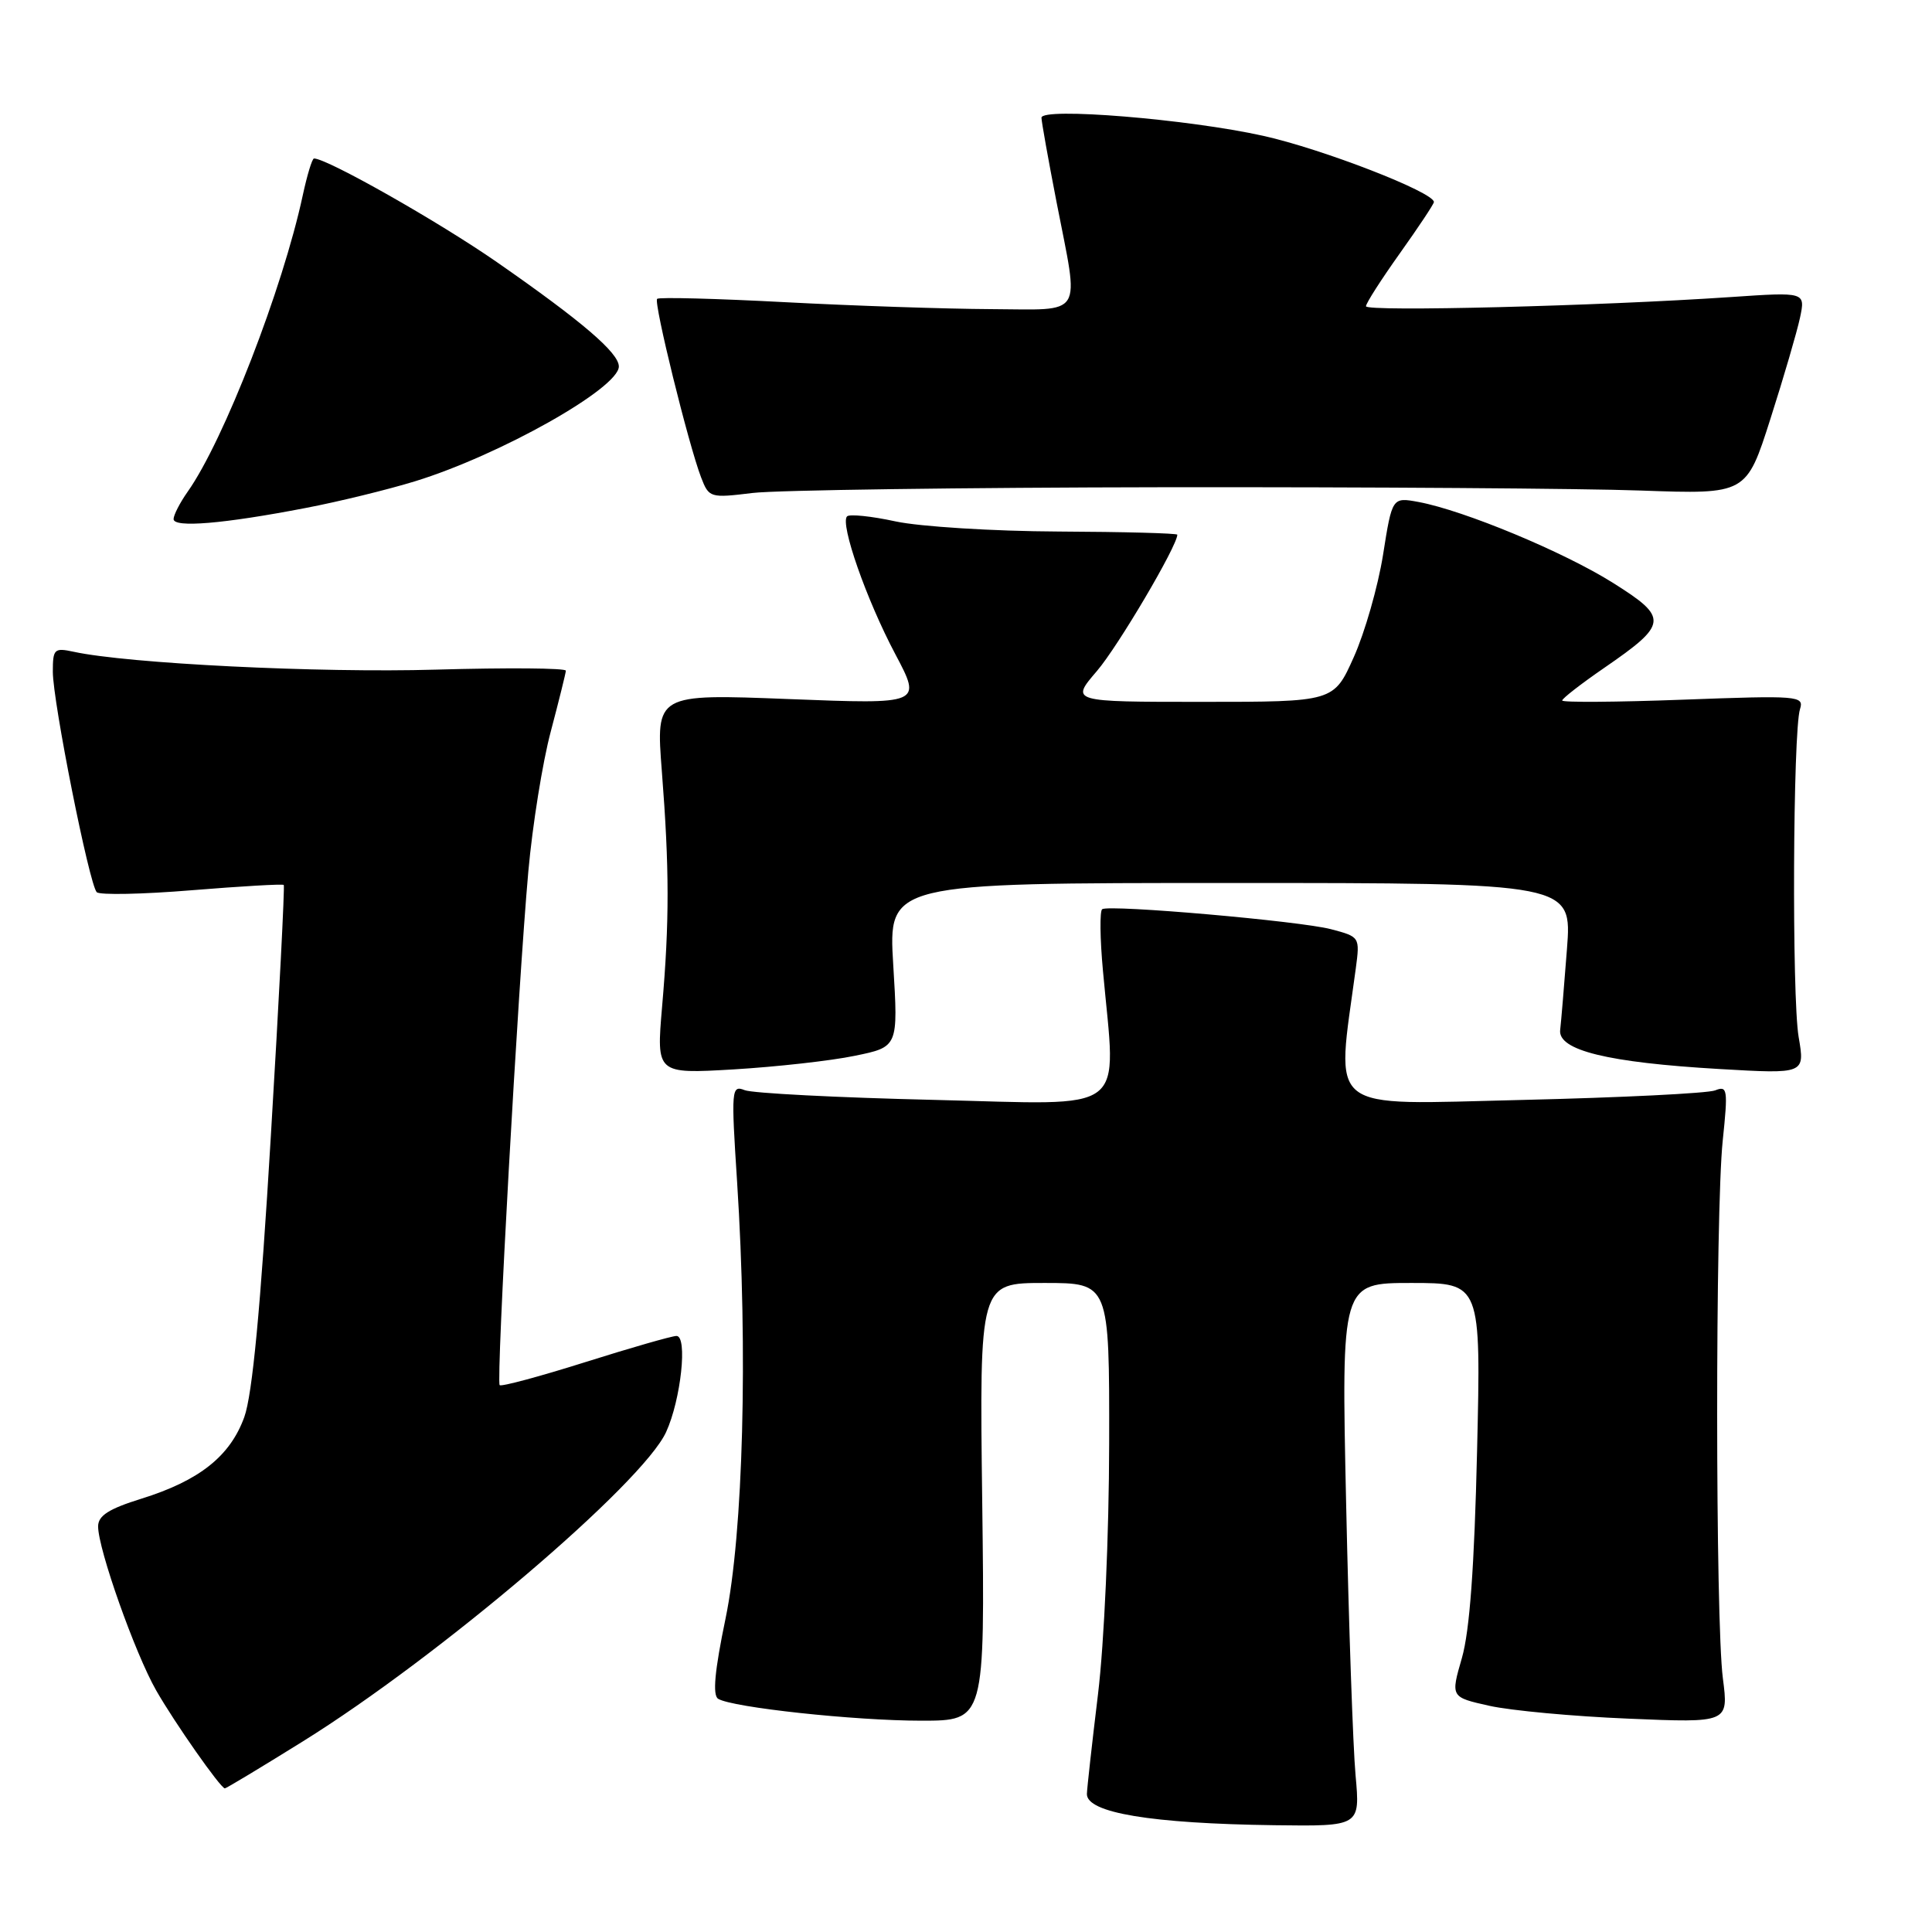 <?xml version="1.0" encoding="UTF-8" standalone="no"?>
<!DOCTYPE svg PUBLIC "-//W3C//DTD SVG 1.1//EN" "http://www.w3.org/Graphics/SVG/1.1/DTD/svg11.dtd" >
<svg xmlns="http://www.w3.org/2000/svg" xmlns:xlink="http://www.w3.org/1999/xlink" version="1.1" viewBox="0 0 256 256">
 <g >
 <path fill="currentColor"
d=" M 179.62 235.25 C 179.28 231.54 178.72 215.34 178.37 199.25 C 177.73 170.00 177.73 170.00 186.99 170.00 C 196.24 170.00 196.24 170.00 195.72 192.25 C 195.36 207.64 194.74 216.10 193.71 219.69 C 192.21 224.88 192.21 224.88 197.36 226.03 C 200.19 226.66 208.47 227.43 215.78 227.73 C 229.05 228.29 229.05 228.29 228.29 222.39 C 227.29 214.70 227.28 160.63 228.27 151.14 C 228.98 144.33 228.90 143.83 227.27 144.48 C 226.30 144.87 214.75 145.44 201.62 145.75 C 175.31 146.36 177.04 147.73 179.65 128.32 C 180.20 124.16 180.19 124.13 176.35 123.12 C 172.23 122.04 147.07 119.84 146.05 120.47 C 145.71 120.68 145.75 124.37 146.15 128.67 C 147.90 147.94 149.96 146.37 123.75 145.74 C 110.96 145.44 99.67 144.86 98.67 144.45 C 96.92 143.76 96.87 144.33 97.67 156.61 C 99.12 179.06 98.48 203.17 96.14 214.46 C 94.69 221.43 94.40 224.63 95.16 225.10 C 97.03 226.25 113.24 228.00 122.07 228.00 C 130.51 228.00 130.51 228.00 130.15 199.00 C 129.78 170.00 129.78 170.00 138.39 170.00 C 147.00 170.00 147.00 170.00 146.97 191.25 C 146.95 203.40 146.32 217.64 145.49 224.50 C 144.69 231.10 144.03 237.04 144.02 237.71 C 143.98 240.21 152.53 241.63 168.87 241.85 C 180.23 242.00 180.23 242.00 179.62 235.25 Z  M 40.12 230.75 C 58.19 219.51 85.13 196.57 88.26 189.76 C 90.23 185.47 91.14 176.99 89.63 177.02 C 89.01 177.03 83.57 178.59 77.55 180.49 C 71.53 182.39 66.43 183.76 66.21 183.54 C 65.72 183.05 68.64 130.72 70.01 115.43 C 70.56 109.34 71.89 101.01 72.98 96.93 C 74.06 92.84 74.96 89.22 74.98 88.87 C 74.99 88.52 67.24 88.46 57.75 88.73 C 42.25 89.18 16.96 87.93 9.75 86.36 C 7.19 85.81 7.00 85.99 7.00 89.01 C 7.00 92.98 11.83 117.22 12.82 118.22 C 13.21 118.61 18.89 118.50 25.43 117.96 C 31.97 117.43 37.45 117.11 37.60 117.26 C 37.74 117.41 36.98 132.37 35.89 150.51 C 34.52 173.45 33.44 184.80 32.37 187.77 C 30.49 192.96 26.41 196.19 18.75 198.58 C 14.41 199.93 13.00 200.83 13.00 202.26 C 13.00 205.27 17.89 219.08 20.70 224.00 C 23.16 228.30 29.19 236.90 29.79 236.97 C 29.94 236.99 34.59 234.19 40.12 230.75 Z  M 113.26 139.90 C 119.02 138.72 119.02 138.72 118.36 127.86 C 117.70 117.00 117.70 117.00 163.00 117.00 C 208.30 117.00 208.30 117.00 207.63 125.75 C 207.26 130.56 206.86 135.39 206.73 136.48 C 206.42 139.17 213.04 140.79 227.83 141.65 C 239.17 142.31 239.17 142.31 238.33 137.41 C 237.42 132.05 237.57 96.93 238.51 93.96 C 239.07 92.20 238.32 92.14 223.05 92.71 C 214.22 93.04 207.00 93.09 207.00 92.82 C 207.00 92.55 209.50 90.61 212.55 88.51 C 221.03 82.67 221.12 81.88 213.74 77.24 C 207.23 73.14 194.02 67.65 187.99 66.52 C 184.47 65.87 184.47 65.87 183.26 73.52 C 182.59 77.72 180.84 83.83 179.38 87.08 C 176.73 93.00 176.73 93.00 159.29 93.00 C 141.84 93.00 141.84 93.00 145.35 88.91 C 148.16 85.63 156.00 72.33 156.00 70.85 C 156.00 70.66 148.91 70.47 140.25 70.43 C 131.59 70.39 121.88 69.78 118.67 69.09 C 115.46 68.39 112.57 68.10 112.24 68.42 C 111.28 69.39 114.82 79.50 118.64 86.69 C 122.15 93.32 122.15 93.32 104.53 92.63 C 86.90 91.94 86.90 91.94 87.70 102.22 C 88.70 115.08 88.71 122.10 87.73 133.40 C 86.97 142.30 86.97 142.30 97.23 141.70 C 102.88 141.36 110.09 140.56 113.26 139.90 Z  M 40.50 67.31 C 44.90 66.47 51.42 64.87 55.00 63.77 C 66.24 60.31 82.00 51.43 82.00 48.56 C 82.00 46.75 77.11 42.57 65.85 34.74 C 58.15 29.39 43.35 21.00 41.61 21.00 C 41.36 21.00 40.70 23.19 40.12 25.87 C 37.46 38.26 29.66 58.37 24.87 65.15 C 23.84 66.61 23.00 68.25 23.00 68.78 C 23.00 69.96 29.63 69.41 40.50 67.31 Z  M 154.50 64.56 C 181.45 64.53 209.78 64.72 217.45 65.00 C 231.40 65.50 231.40 65.50 234.59 55.50 C 236.35 50.00 238.11 43.97 238.51 42.10 C 239.23 38.69 239.23 38.69 229.36 39.36 C 211.86 40.55 181.00 41.33 181.00 40.58 C 181.00 40.18 183.03 37.02 185.50 33.55 C 187.97 30.08 190.00 27.03 190.00 26.77 C 190.00 25.47 175.23 19.74 167.39 18.00 C 157.42 15.78 138.00 14.19 138.00 15.60 C 138.00 16.09 138.90 21.13 140.00 26.79 C 143.02 42.32 143.83 41.01 131.25 40.96 C 125.34 40.93 113.08 40.52 104.00 40.04 C 94.92 39.56 87.31 39.36 87.07 39.60 C 86.59 40.08 91.23 58.92 92.90 63.26 C 93.94 65.96 94.09 66.01 99.73 65.32 C 102.90 64.94 127.55 64.60 154.50 64.56 Z "/>
</g>
</svg>